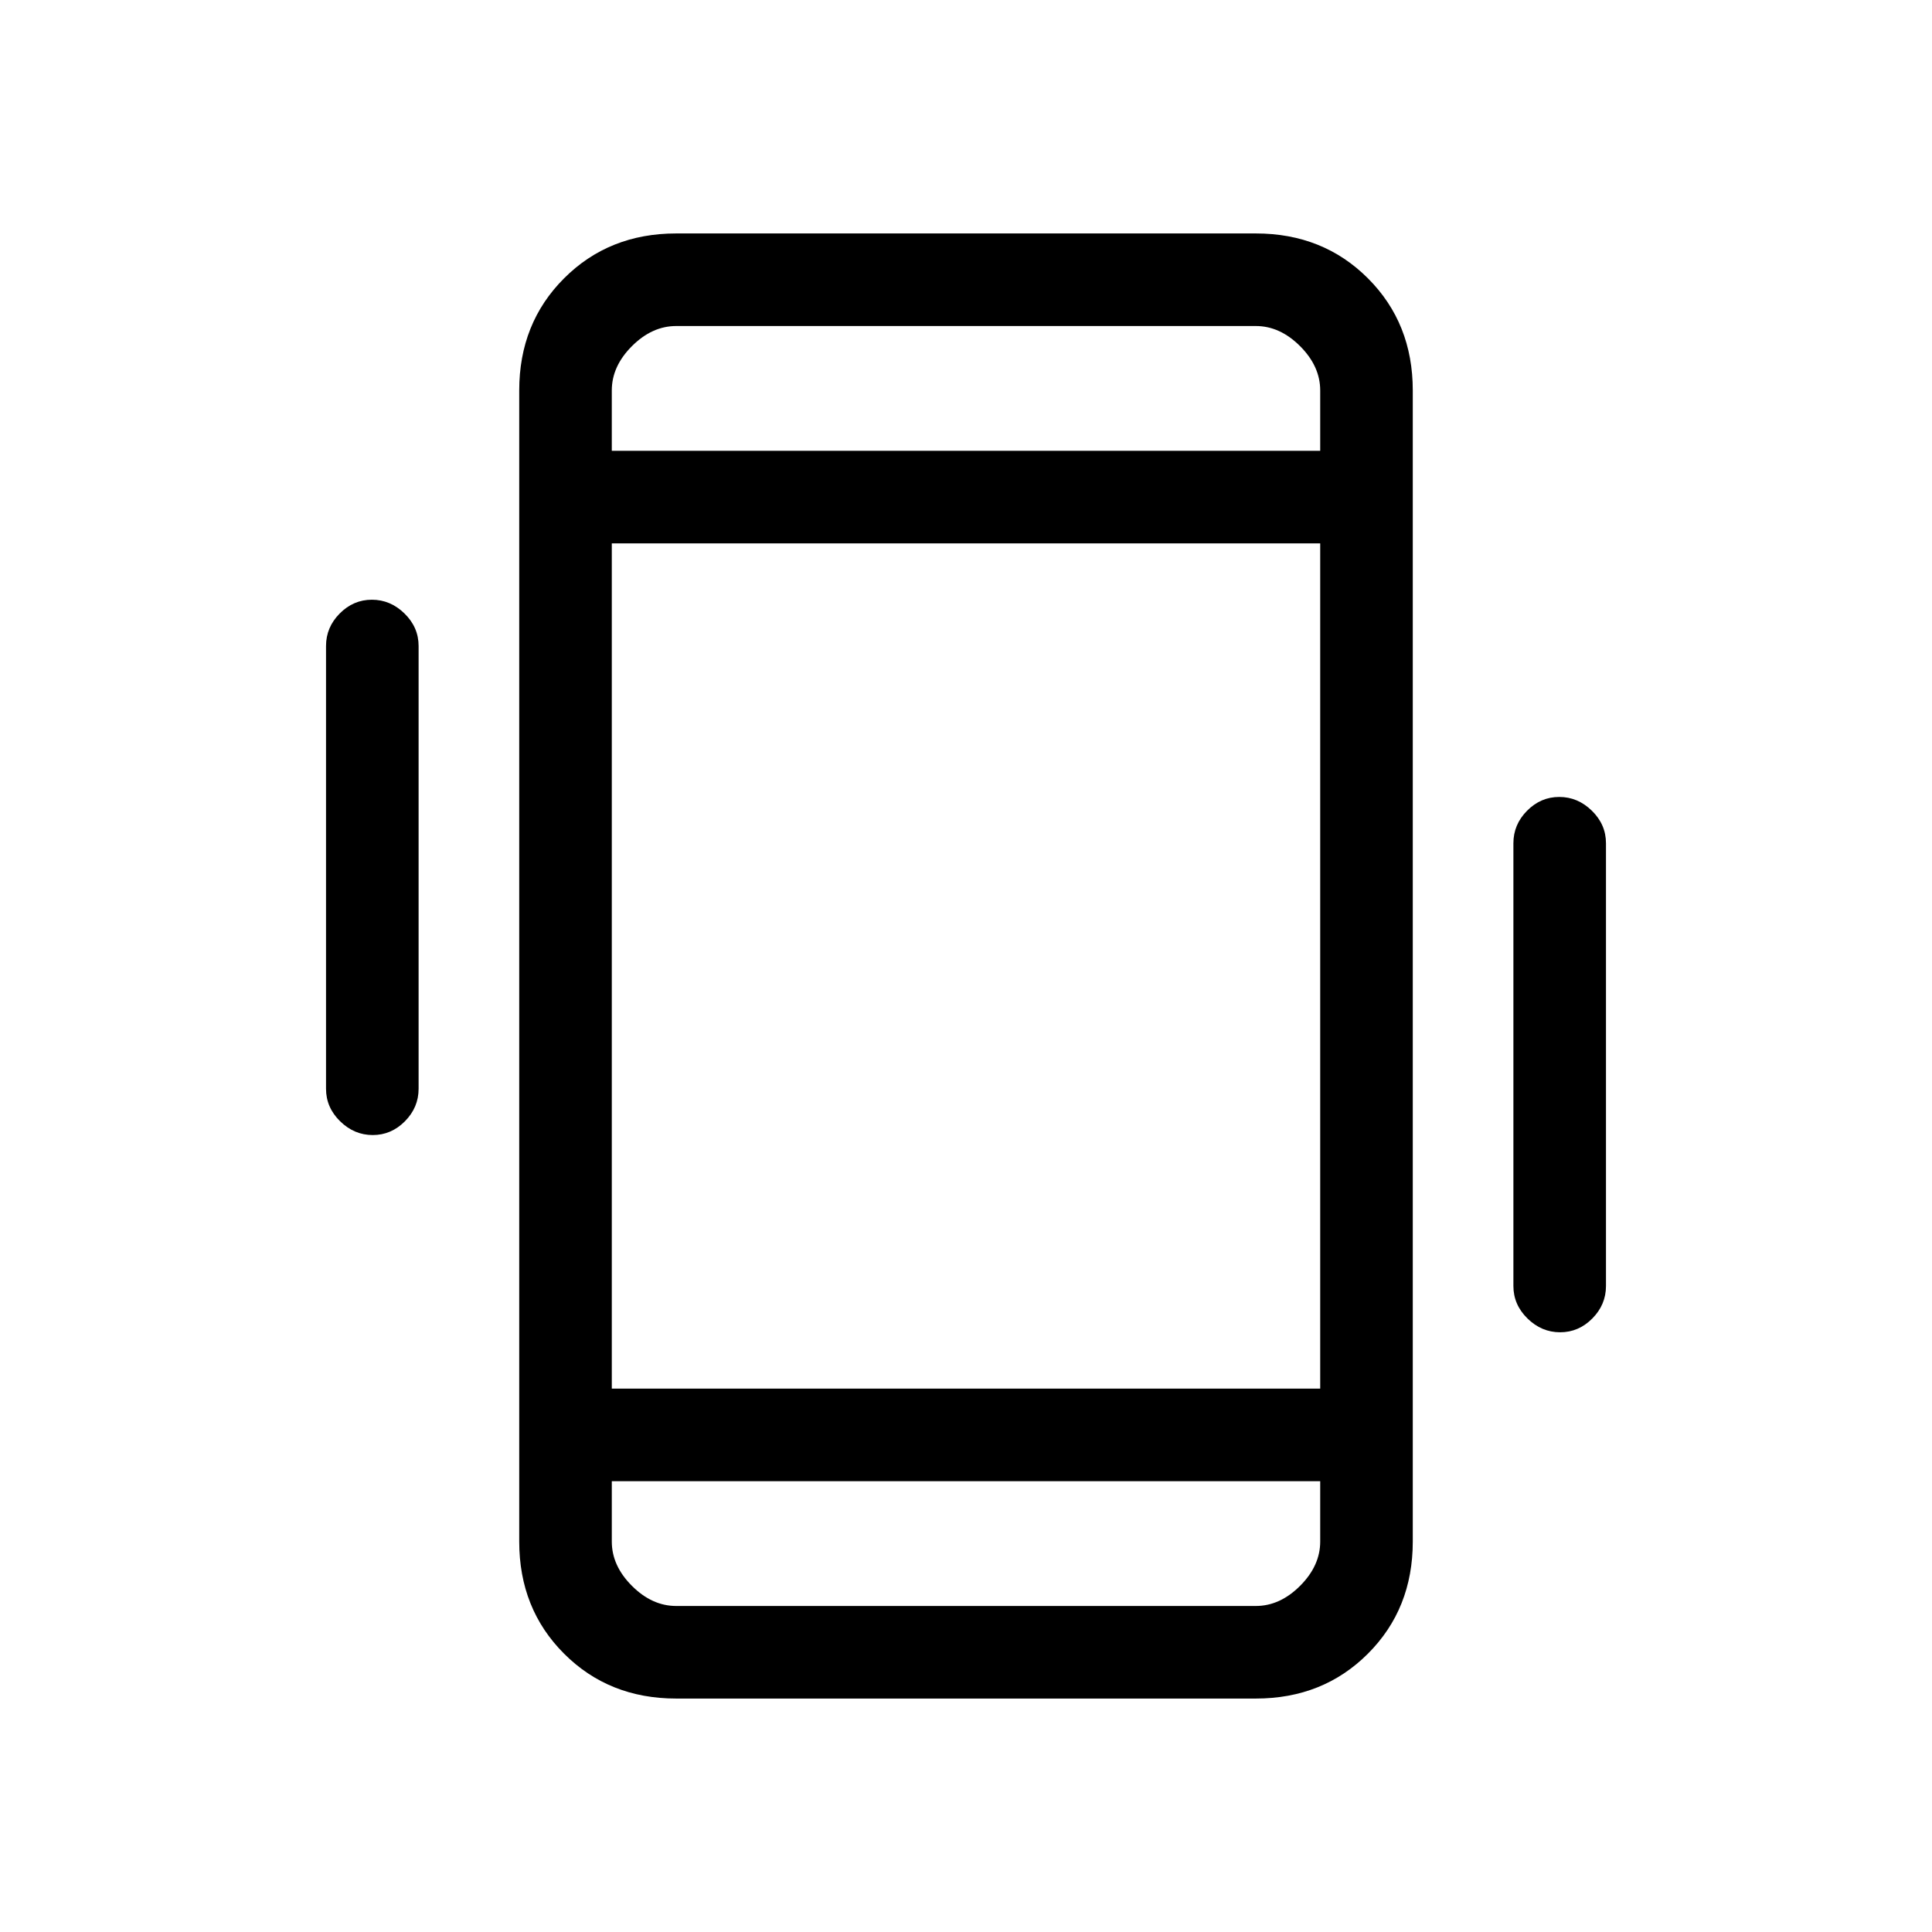 <svg xmlns="http://www.w3.org/2000/svg" height="20" viewBox="0 -960 960 960" width="20"><path d="M185.21-396q-9.21 0-16.21-6.85T162-419v-220q0-9.3 6.79-16.15 6.79-6.85 16-6.85t16.21 6.85q7 6.85 7 16.15v220q0 9.3-6.79 16.15-6.79 6.85-16 6.85Zm590 98q-9.21 0-16.21-6.85T752-321v-220q0-9.3 6.79-16.15 6.79-6.85 16-6.85t16.21 6.85q7 6.85 7 16.15v220q0 9.3-6.79 16.15-6.79 6.85-16 6.85ZM336-116q-33.43 0-55.71-22.29Q258-160.57 258-194v-572q0-33.42 22.29-55.71Q302.57-844 336-844h288q33.42 0 55.71 22.29T702-766v572q0 33.43-22.29 55.71Q657.42-116 624-116H336Zm320-108H304v30q0 12 10 22t22 10h288q12 0 22-10t10-22v-30ZM304-736h352v-30q0-12-10-22t-22-10H336q-12 0-22 10t-10 22v30Zm0 0v-62 62Zm0 512v62-62Zm0-46h352v-420H304v420Z"/></svg>